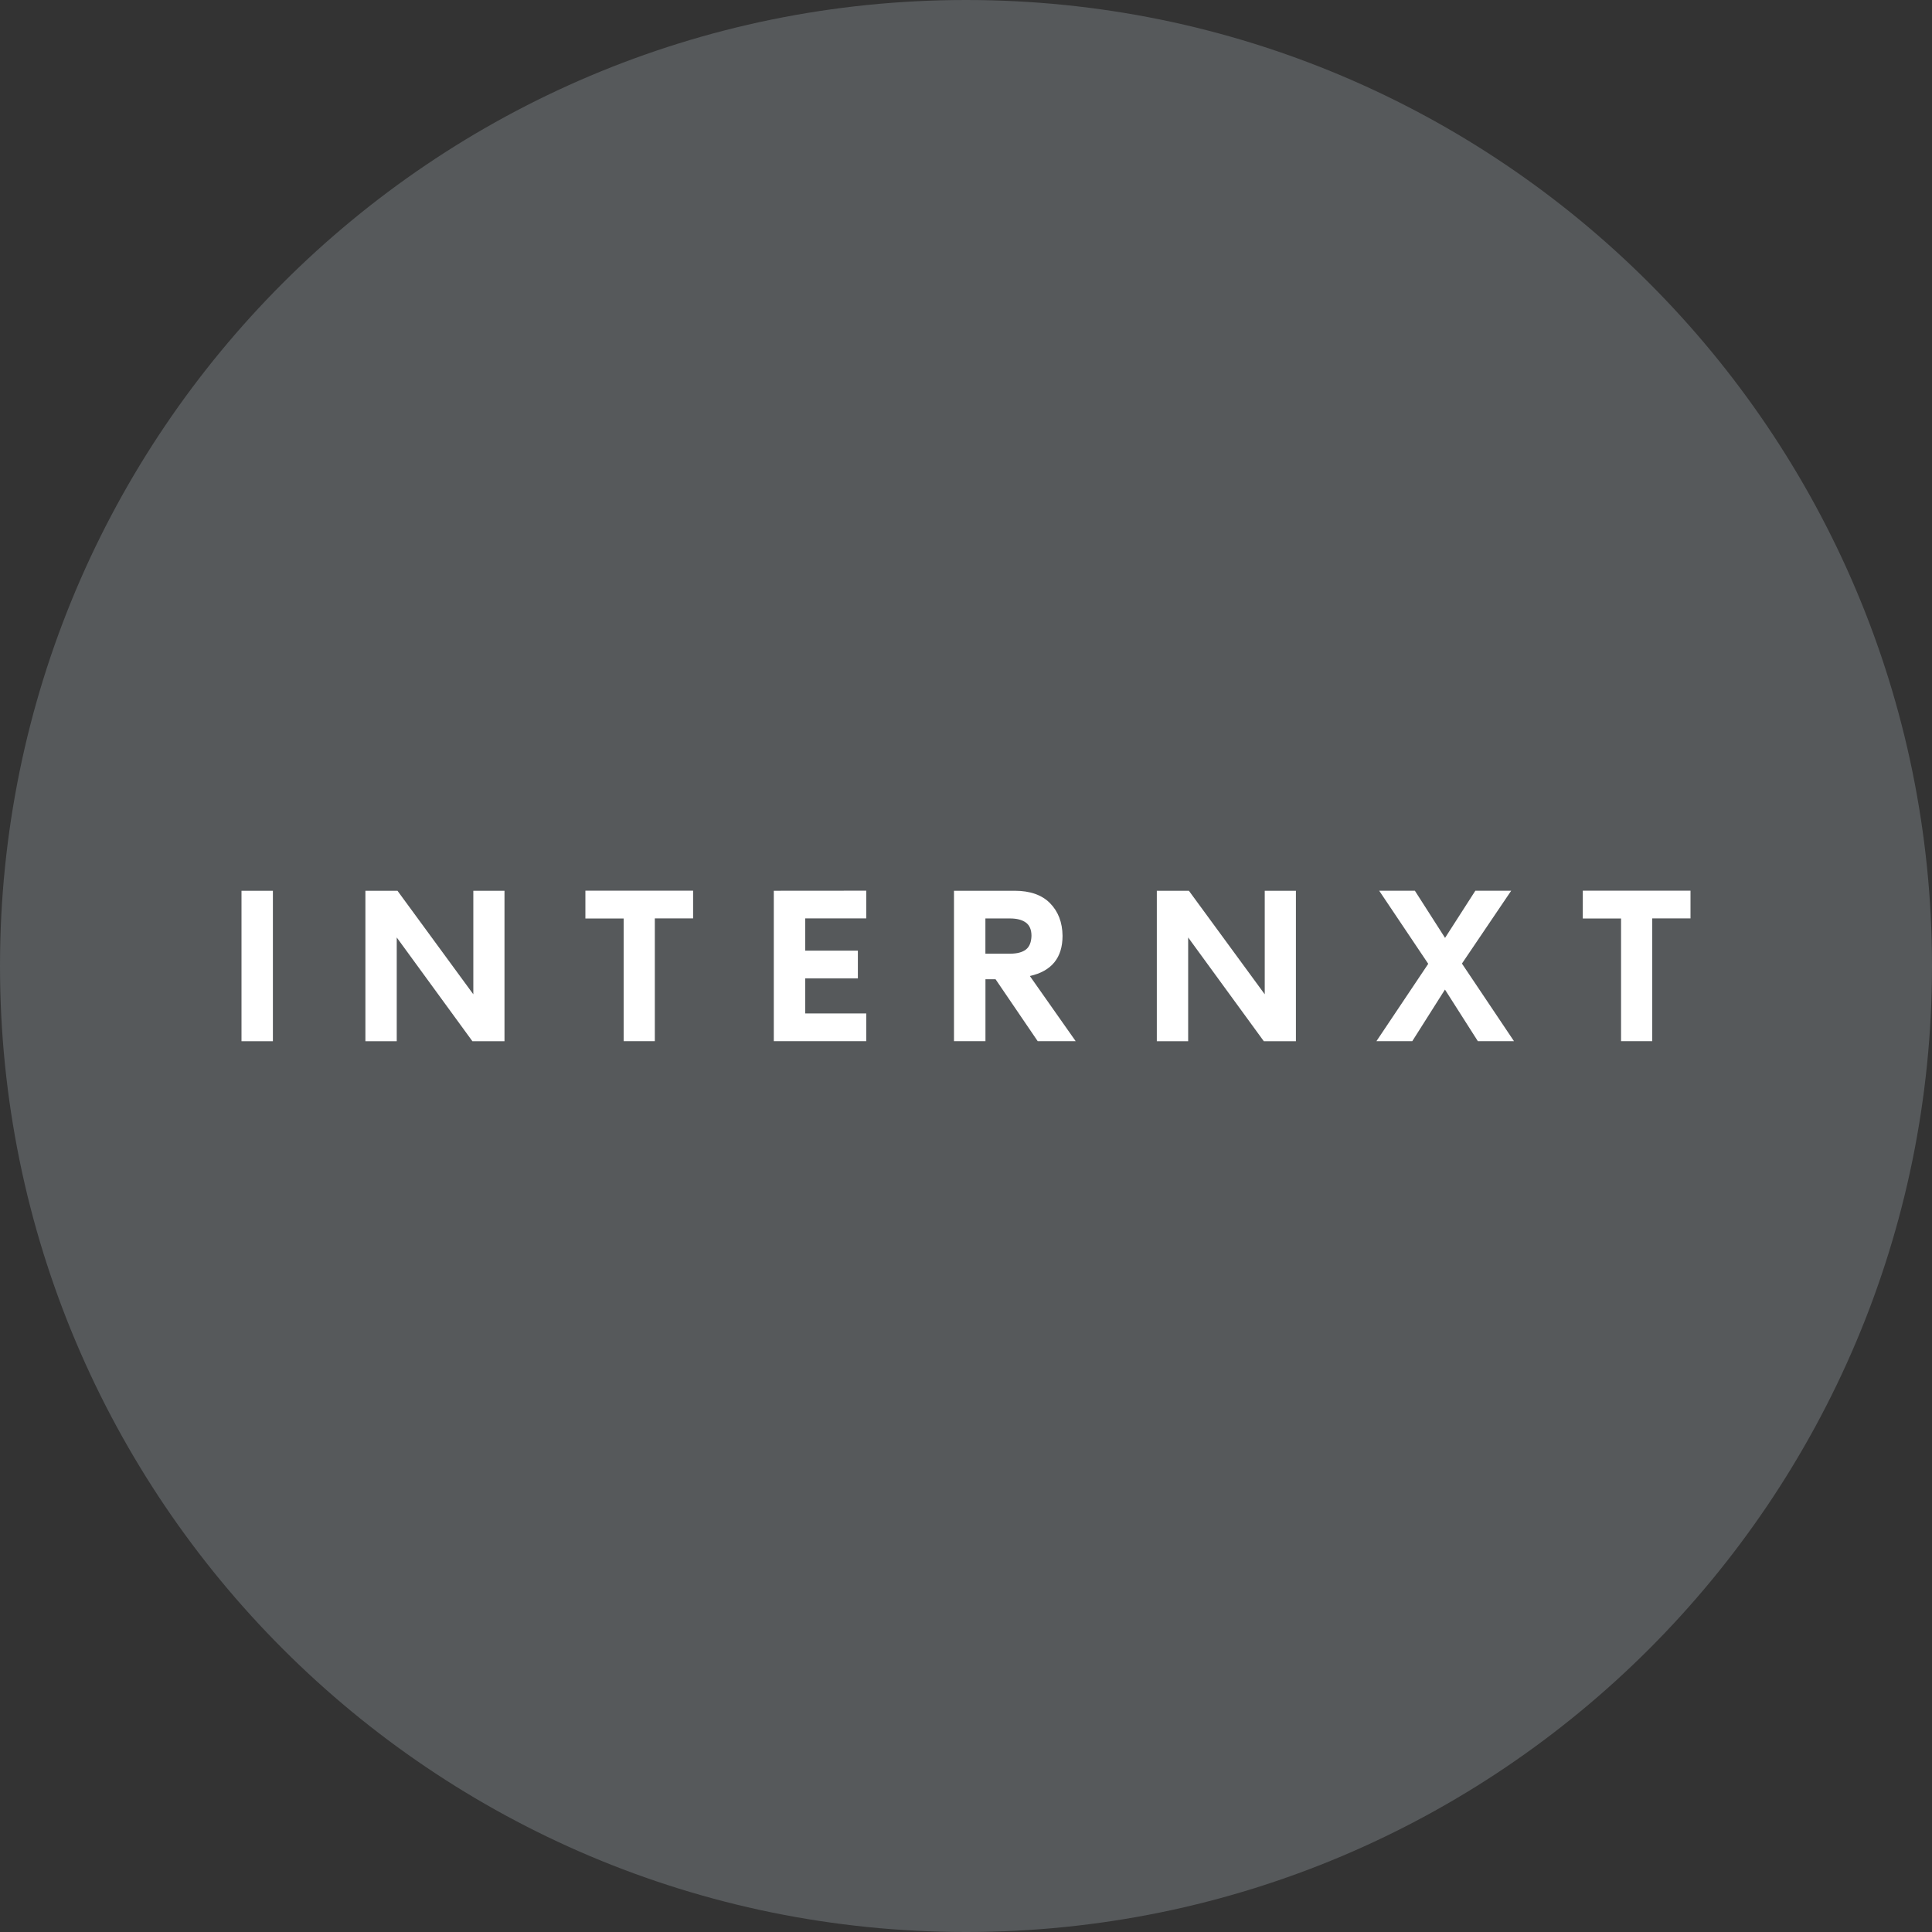 <svg width="1024" height="1024" fill="none" xmlns="http://www.w3.org/2000/svg"><rect width="100%" height="100%" fill="#333333" stroke="none"/><g clip-path="url(#a)"><path d="M512 1024c282.77 0 512-229.23 512-512S794.77 0 512 0 0 229.23 0 512s229.23 512 512 512Z" fill="#56595B"/><path d="M144.64 551.88H128v-79.76h16.64v79.76ZM250.87 527v-54.88h16.52v79.76h-17l-40.11-55v55h-16.61v-79.76h17l40.2 54.88Zm59.4-54.92h57.09v14.7h-20.29v65.06h-16.52v-65.02h-20.28v-14.74Zm148.86 0v14.7h-32.36v17.09h27.92v14.7h-27.92v18.57h32.36v14.7h-49v-79.72l49-.04Zm111 79.76H550l-22.33-32.81h-5.36v32.81h-16.68v-79.72h32.13c8.207 0 14.473 2.203 18.8 6.61s6.53 10.163 6.61 17.27c0 11.62-5.773 18.723-17.32 21.31l24.28 34.53Zm-47.85-46.37h13.1c3.647 0 6.42-.72 8.32-2.16 1.9-1.44 2.9-3.87 3-7.29 0-3.267-1-5.62-3-7.06-2-1.44-4.773-2.16-8.32-2.16h-13.1v18.67ZM670.34 527v-54.88h16.52v79.76h-17l-40.11-55v55h-16.61v-79.76h17l40.2 54.88Zm104.52-16.29 27.58 41.13h-19.15l-17.43-27.35-17.32 27.35h-19l27.46-41-26-38.74h18.91l16 25 16.06-25h19l-26.11 38.61Zm64.06-38.63H896v14.7h-20.28v65.06h-16.53v-65.02h-20.28l.01-14.74Z" fill="#fff"/></g><defs><clipPath id="a"><path fill="#fff" d="M0 0h1024v1024H0z"/></clipPath></defs></svg>